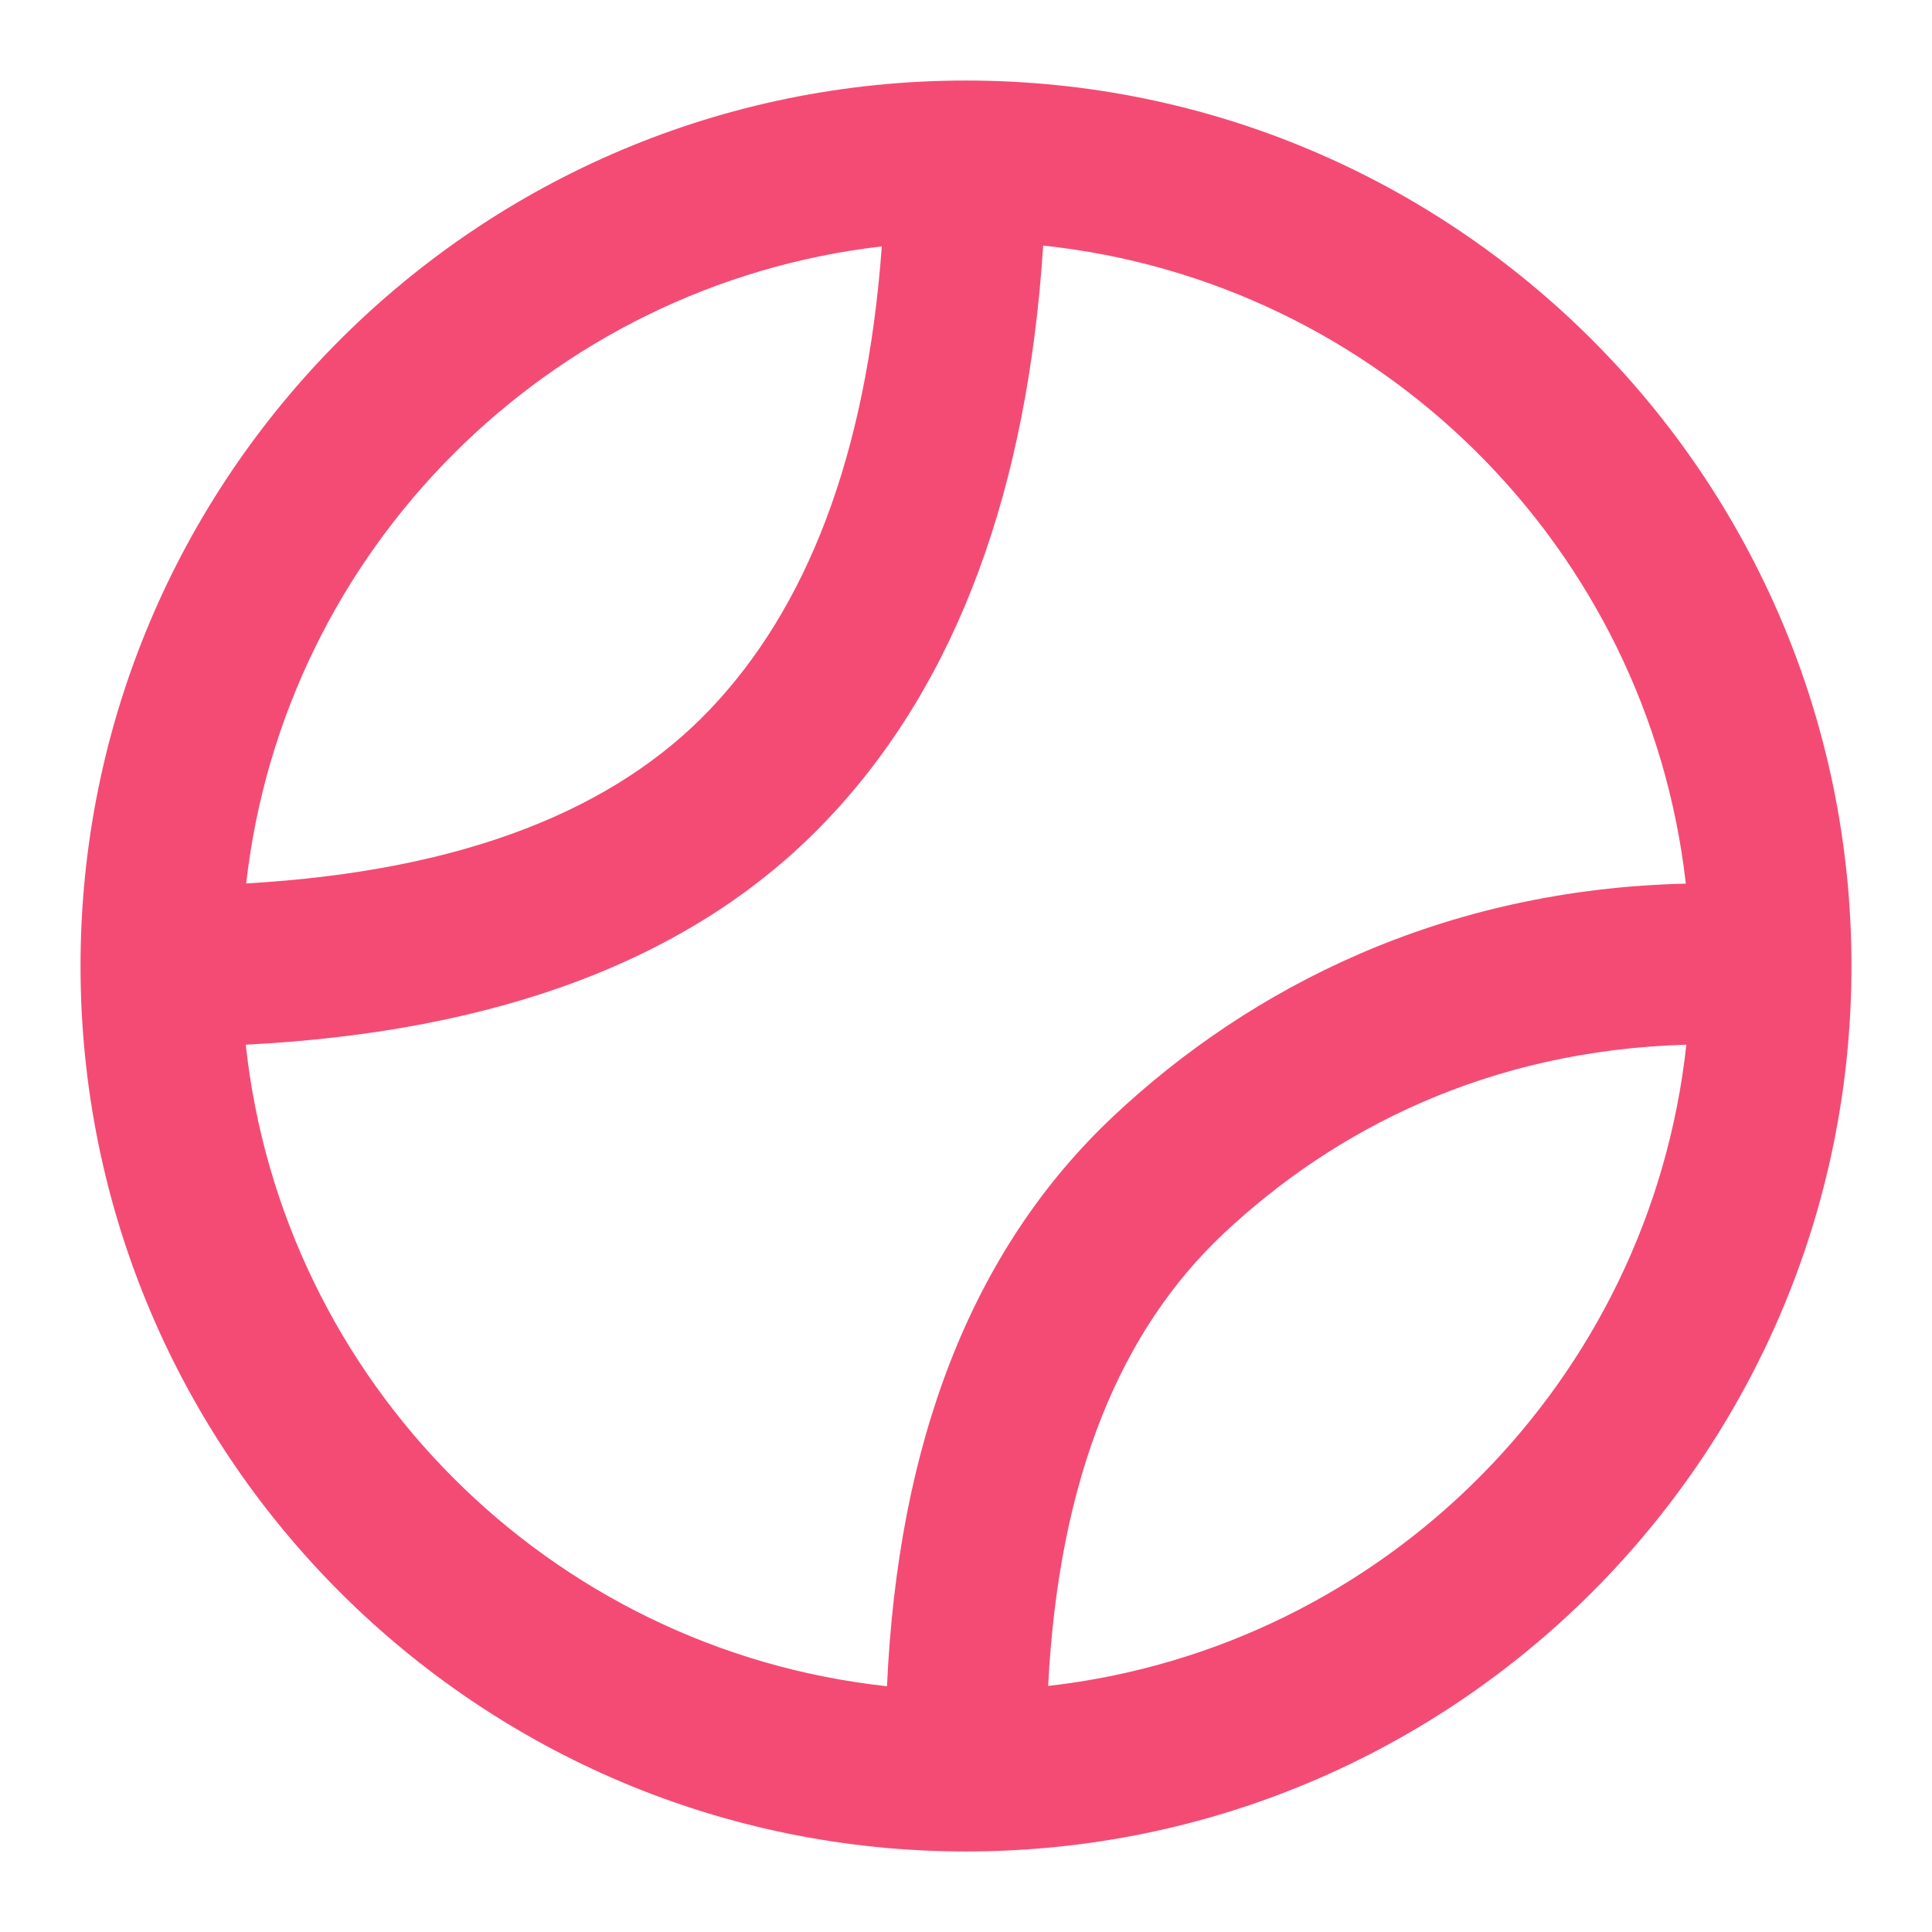 <svg width="19" height="19" viewBox="0 0 19 19" fill="none" xmlns="http://www.w3.org/2000/svg">
<path fill-rule="evenodd" clip-rule="evenodd" d="M9.5 0.792C4.691 0.792 0.792 4.691 0.792 9.5C0.792 14.309 4.691 18.208 9.5 18.208C14.31 18.208 18.208 14.309 18.208 9.5C18.208 4.691 14.31 0.792 9.5 0.792ZM12.037 12.128C13.116 11.115 14.629 10.329 16.584 10.274C16.227 13.579 13.609 16.207 10.308 16.58C10.413 14.523 11.025 13.078 12.037 12.128ZM8.723 16.583C8.83 14.214 9.537 12.304 10.953 10.974C12.296 9.713 14.185 8.746 16.579 8.69C16.205 5.385 13.571 2.766 10.259 2.415C10.105 4.786 9.427 6.705 8.129 8.068C6.81 9.455 4.86 10.149 2.417 10.274C2.775 13.59 5.408 16.224 8.723 16.583ZM8.672 2.423C8.52 4.5 7.926 5.985 6.982 6.977C6.052 7.954 4.576 8.565 2.421 8.688C2.793 5.407 5.393 2.802 8.672 2.423Z" fill="#F44B74"/>
</svg>

